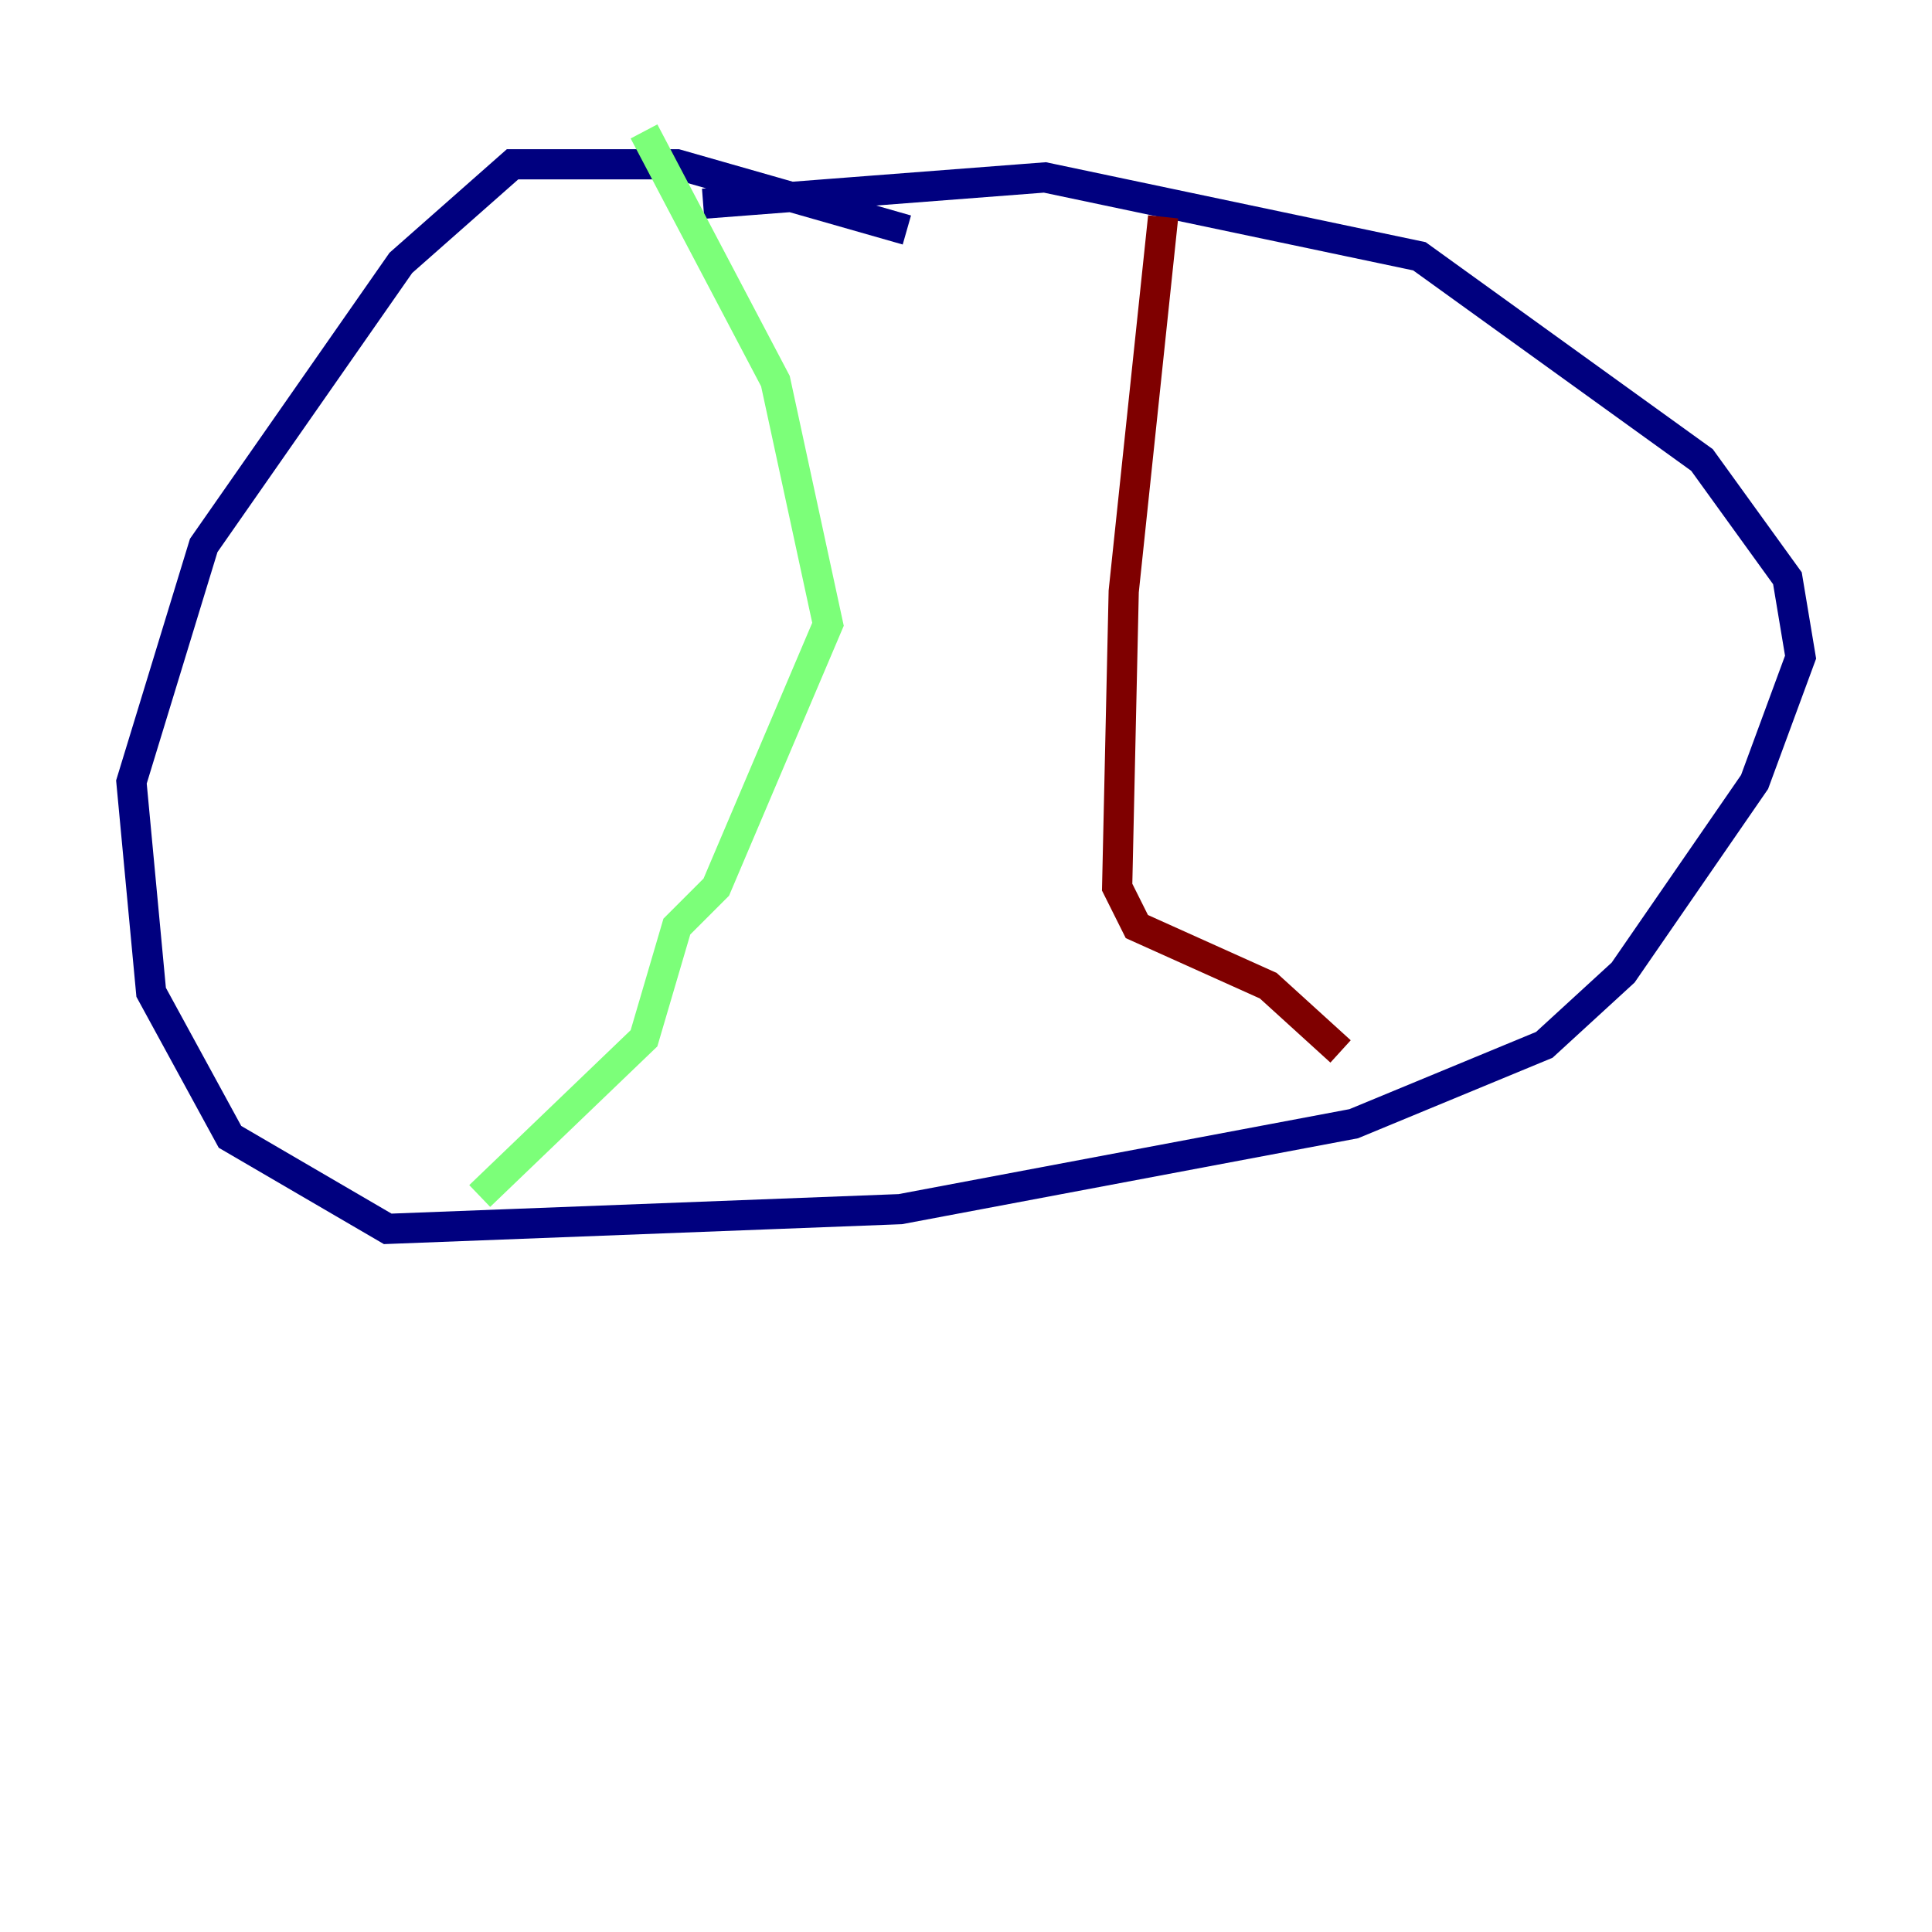 <?xml version="1.0" encoding="utf-8" ?>
<svg baseProfile="tiny" height="128" version="1.2" viewBox="0,0,128,128" width="128" xmlns="http://www.w3.org/2000/svg" xmlns:ev="http://www.w3.org/2001/xml-events" xmlns:xlink="http://www.w3.org/1999/xlink"><defs /><polyline fill="none" points="60.082,15.238 44.843,10.884 33.959,10.884 26.558,17.415 13.497,36.136 8.707,51.809 10.014,65.742 15.238,75.32 25.687,81.415 59.646,80.109 89.687,74.449 102.313,69.225 107.537,64.435 116.245,51.809 119.293,43.537 118.422,38.313 112.762,30.476 94.041,16.98 69.225,11.755 46.585,13.497" stroke="#00007f" stroke-width="2" /><polyline fill="none" points="42.667,8.707 51.374,25.252 54.857,41.361 47.456,58.776 44.843,61.388 42.667,68.789 31.782,79.238" stroke="#7cff79" stroke-width="2" /><polyline fill="none" points="77.061,14.367 74.449,39.184 74.014,58.776 75.32,61.388 84.027,65.306 88.816,69.66" stroke="#7f0000" stroke-width="2" /></svg>